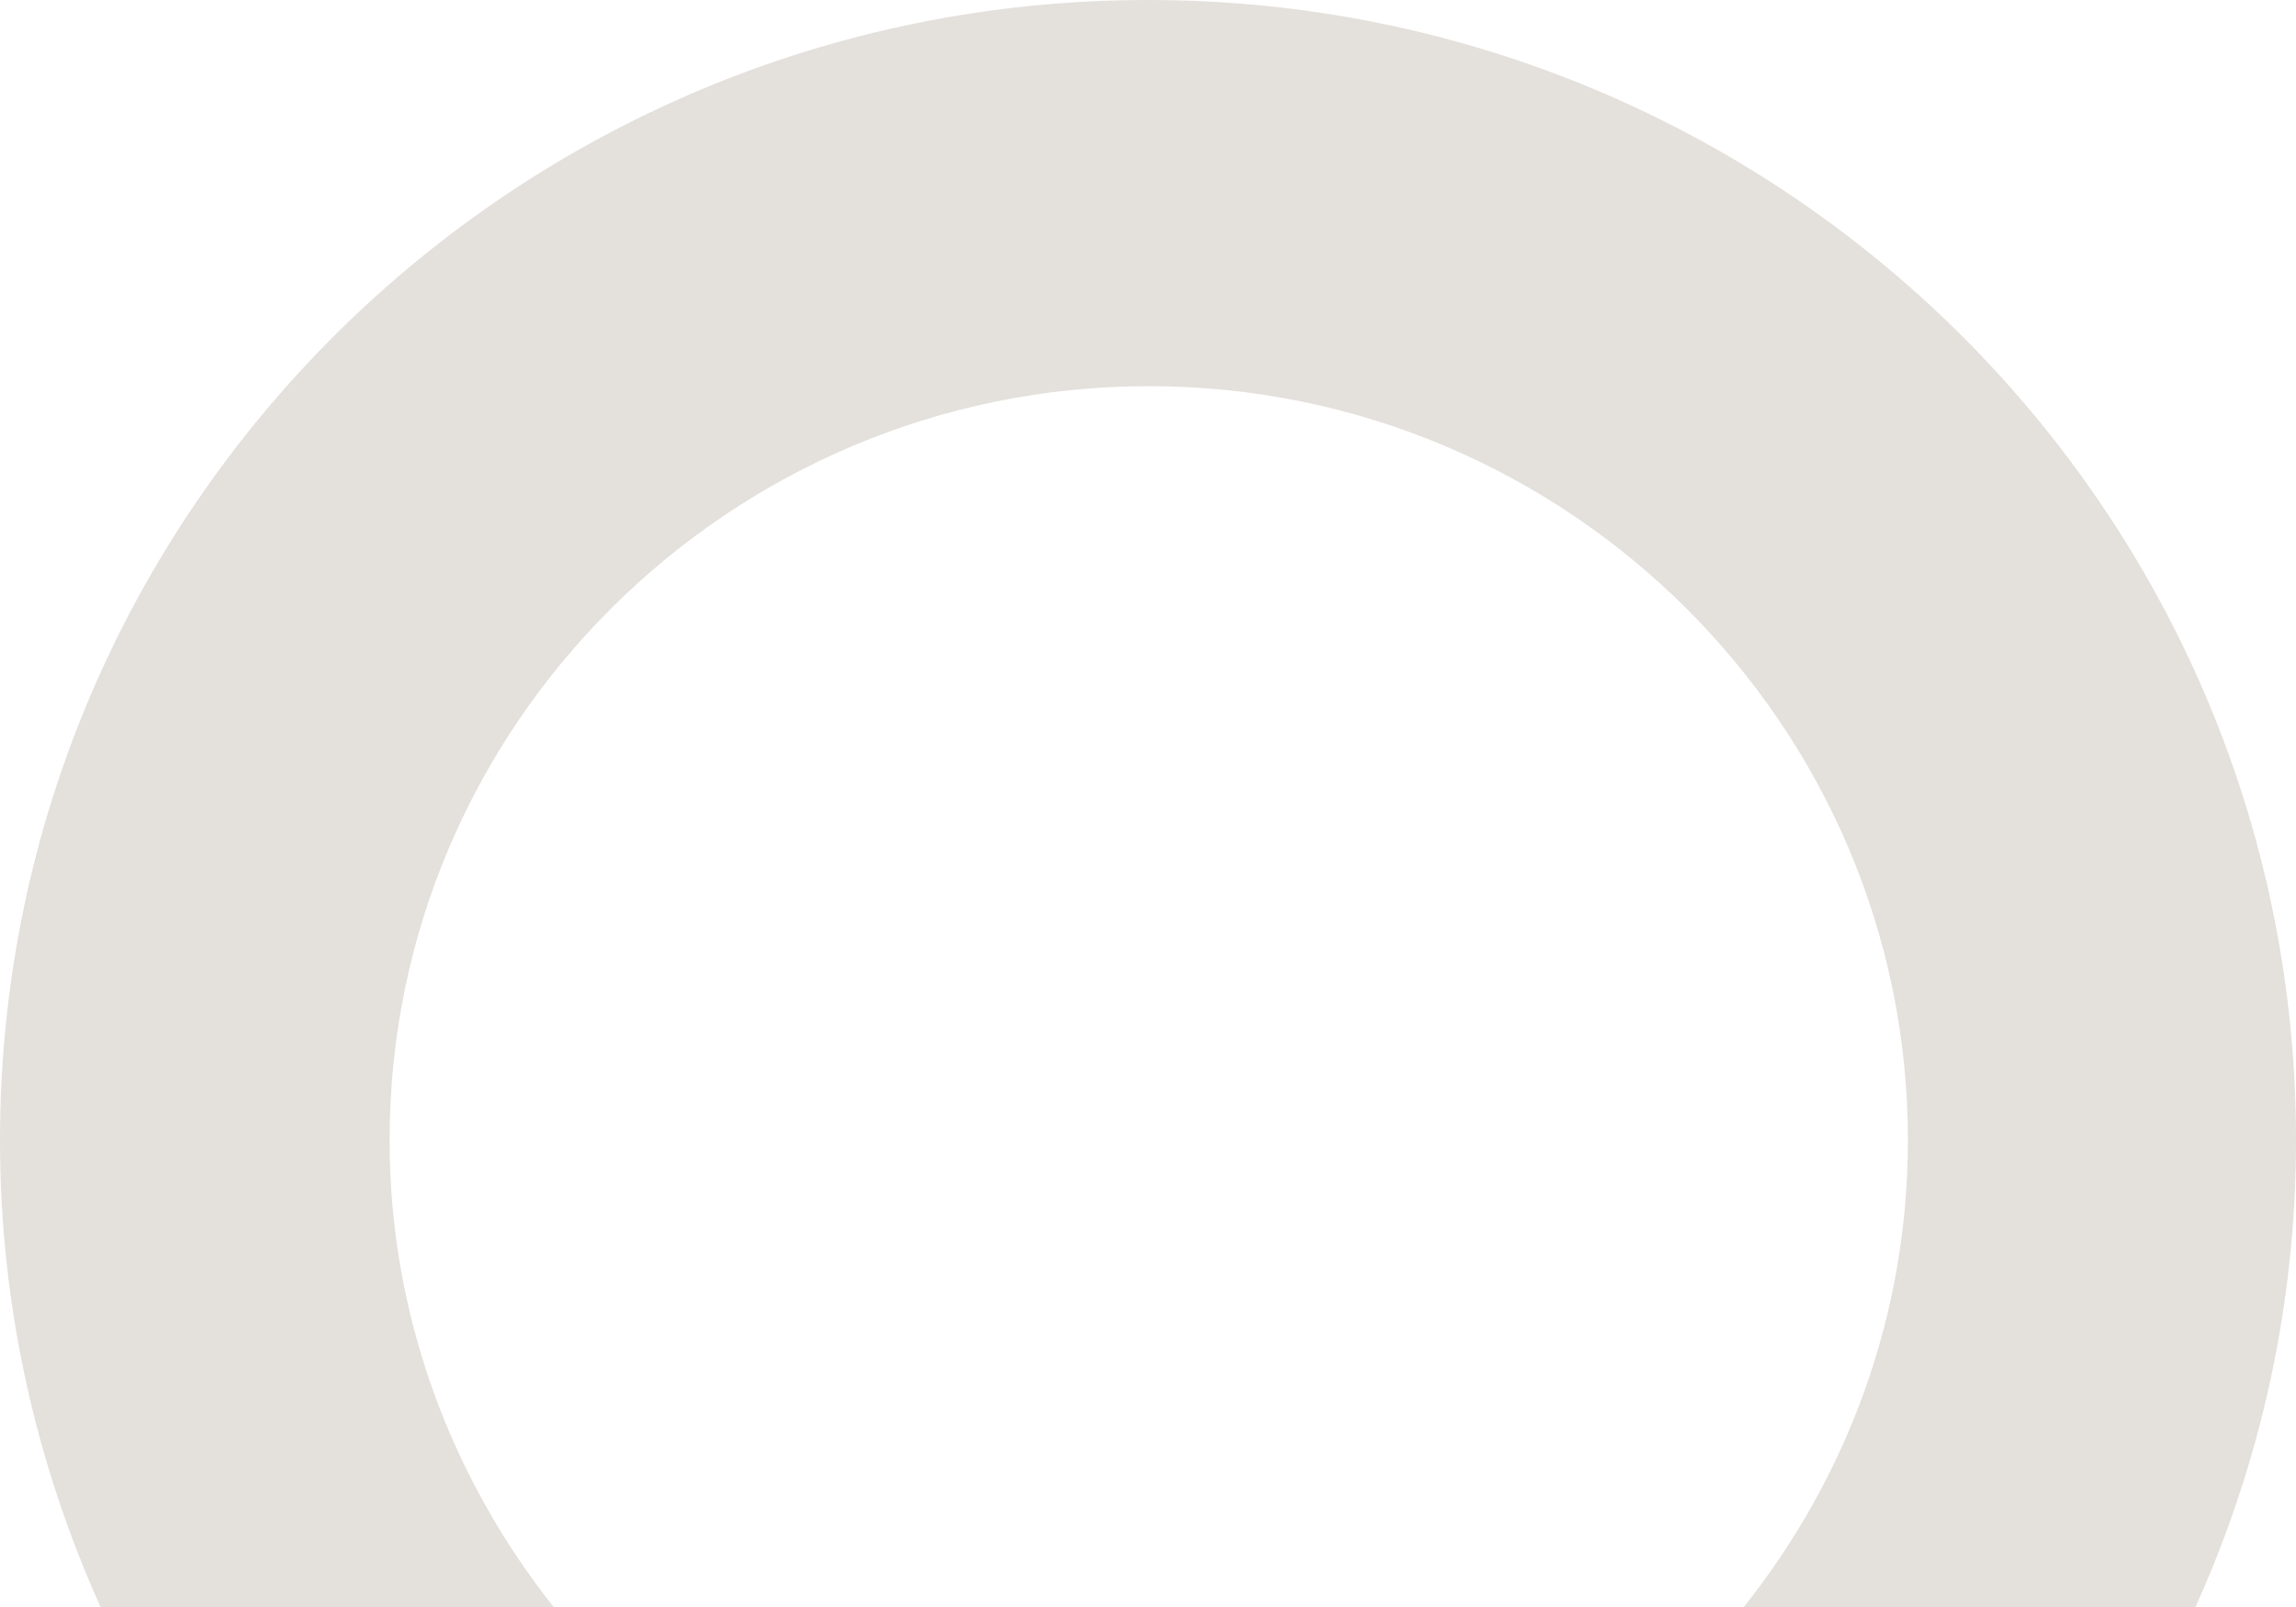 <svg width="220" height="154" viewBox="0 0 220 154" fill="none" xmlns="http://www.w3.org/2000/svg">
<path d="M53.052 154C43.278 141.688 37.328 126.141 37.328 109.256C37.328 69.437 69.981 37.005 110.071 37.005C150.161 37.005 182.814 69.437 182.814 109.256C182.814 126.141 176.935 141.618 167.09 154H210.367C216.529 140.352 220 125.226 220 109.256C220 48.895 170.773 0 110 0C49.227 0 0 48.895 0 109.256C0 125.226 3.471 140.281 9.633 154H52.91H53.052Z" fill="#E4E0DC"/>
</svg>

